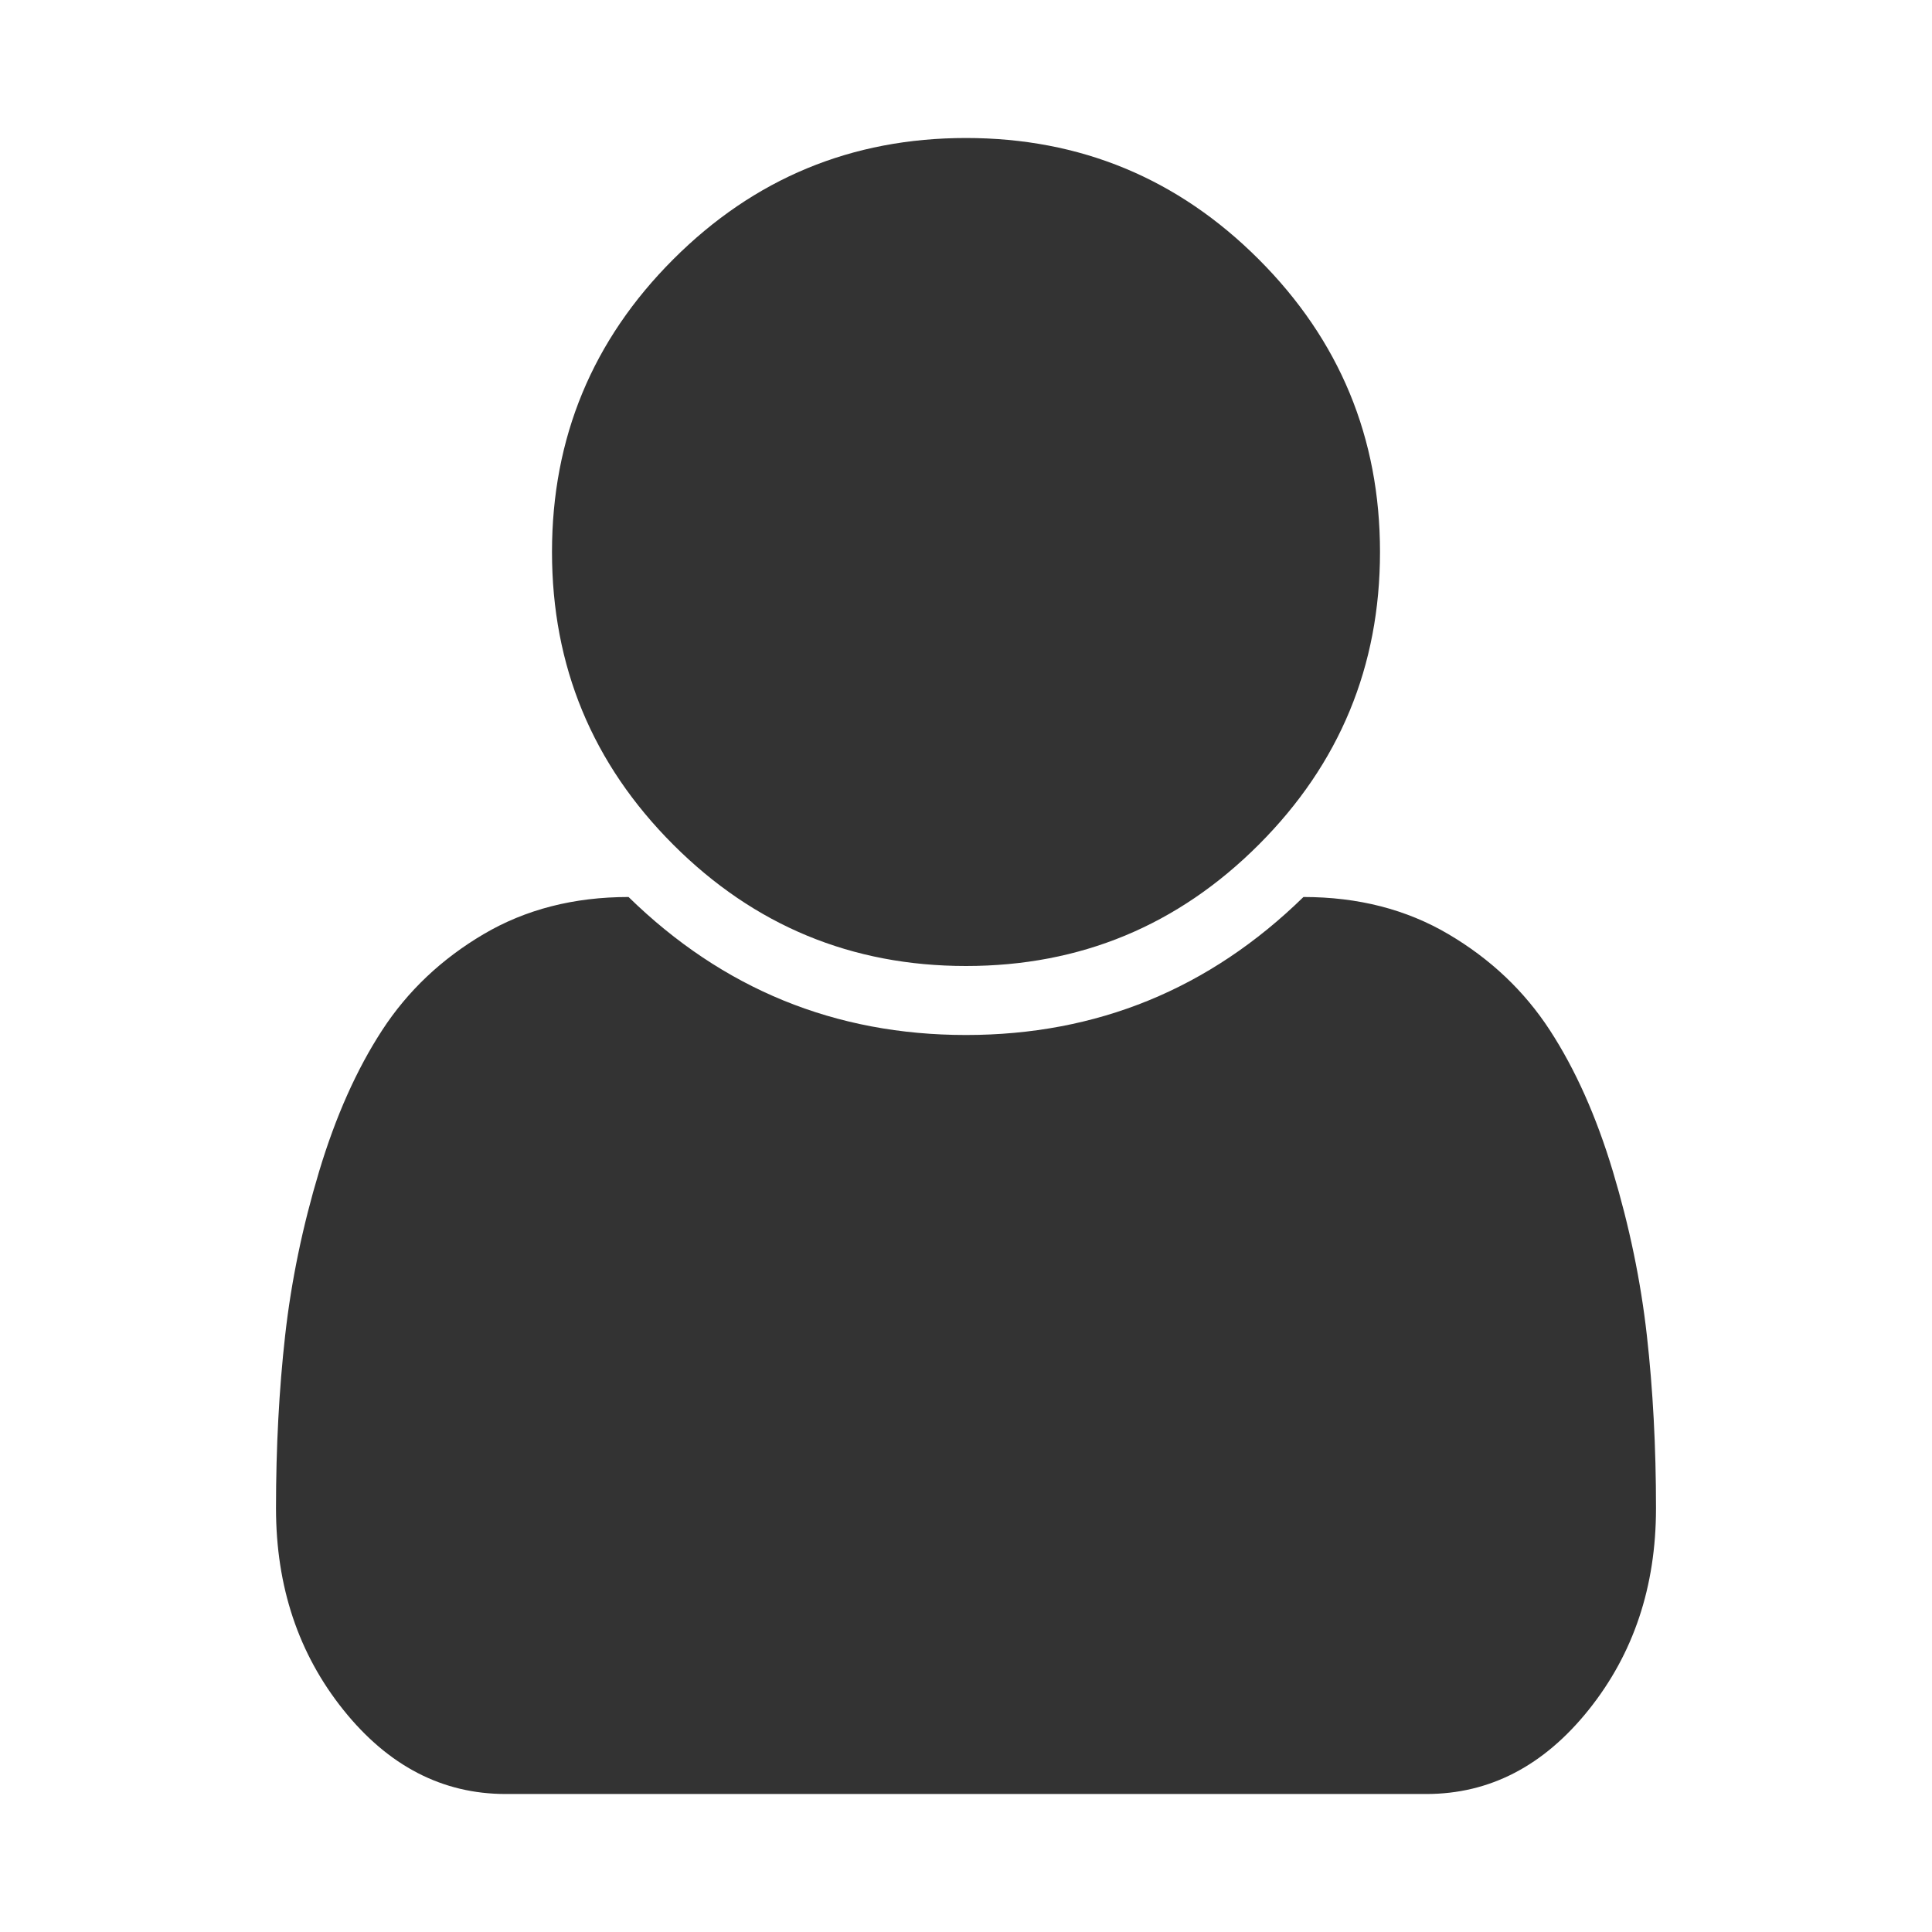 <?xml version="1.0" encoding="utf-8"?>
<svg width="1792" height="1792" viewBox="0 0 1792 1792" xmlns="http://www.w3.org/2000/svg"><path d="M1536 1399q0 109-62.5 187t-150.5 78h-854q-88 0-150.5-78t-62.5-187q0-85 8.5-160.5t31.5-152 58.5-131 94-89 134.5-34.5q131 128 313 128t313-128q76 0 134.5 34.5t94 89 58.5 131 31.5 152 8.5 160.5zm-256-887q0 159-112.5 271.5t-271.5 112.5-271.5-112.5-112.5-271.5 112.5-271.5 271.5-112.5 271.5 112.5 112.5 271.5z" fill="#333"/></svg>